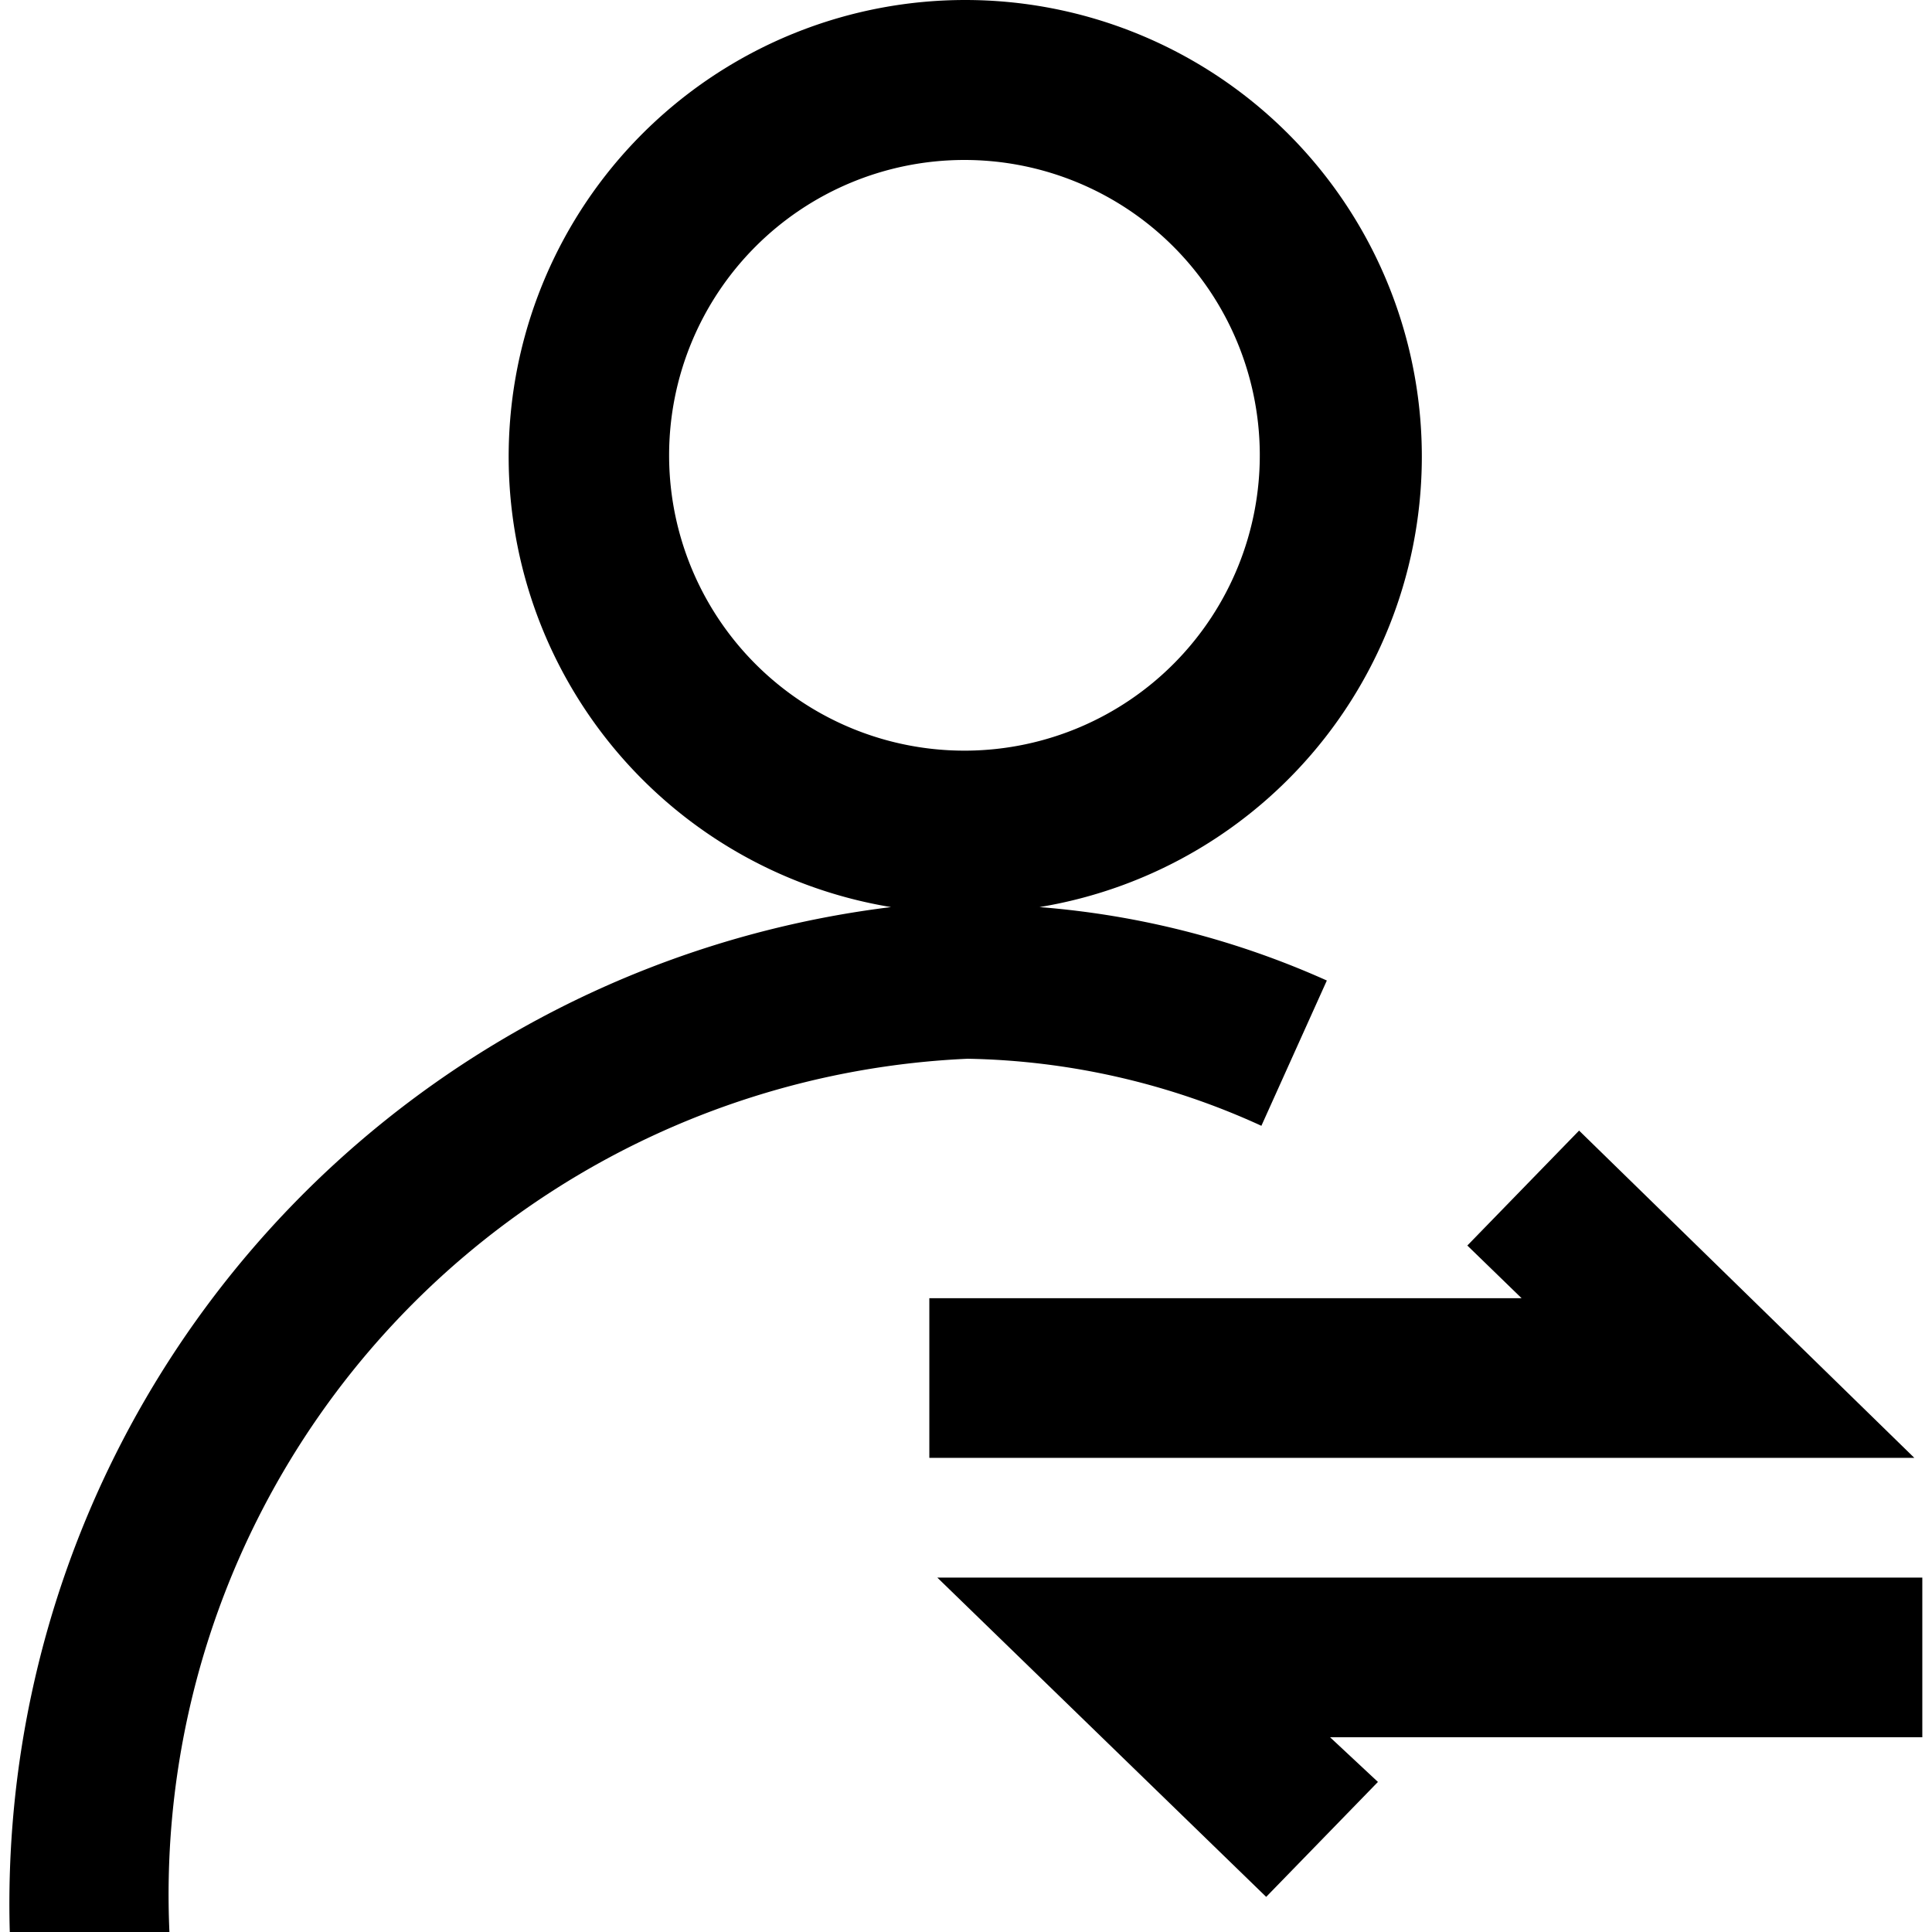 <?xml version="1.0" standalone="no"?><!DOCTYPE svg PUBLIC "-//W3C//DTD SVG 1.1//EN"
        "http://www.w3.org/Graphics/SVG/1.1/DTD/svg11.dtd">
<svg t="1749538004905" class="icon" viewBox="0 0 1024 1024" version="1.1" xmlns="http://www.w3.org/2000/svg" p-id="6458"
     xmlns:xlink="http://www.w3.org/1999/xlink" width="16" height="16">
    <path d="M668.562 596.697l34.692-76.999a459.457 459.457 0 0 0-152.306-38.923 241.997 241.997 0 1 0-78.691 0A532.225 532.225 0 0 0 5.185 1024h84.614a443.38 443.38 0 0 1 423.072-462.841 389.227 389.227 0 0 1 155.691 35.538z m-313.92-355.381A156.537 156.537 0 1 1 512.872 397.853a156.537 156.537 0 0 1-158.229-156.537z"
          fill="currentColor" p-id="6459"></path>
    <path d="M836.945 599.235l-59.23 60.922 28.769 27.923H492.564v84.614h522.071l-177.69-173.46zM1018.866 836.156H496.795l174.306 169.229 59.23-60.922-25.384-23.692h313.92v-84.614z"
          fill="currentColor" p-id="6460"></path>
</svg>
